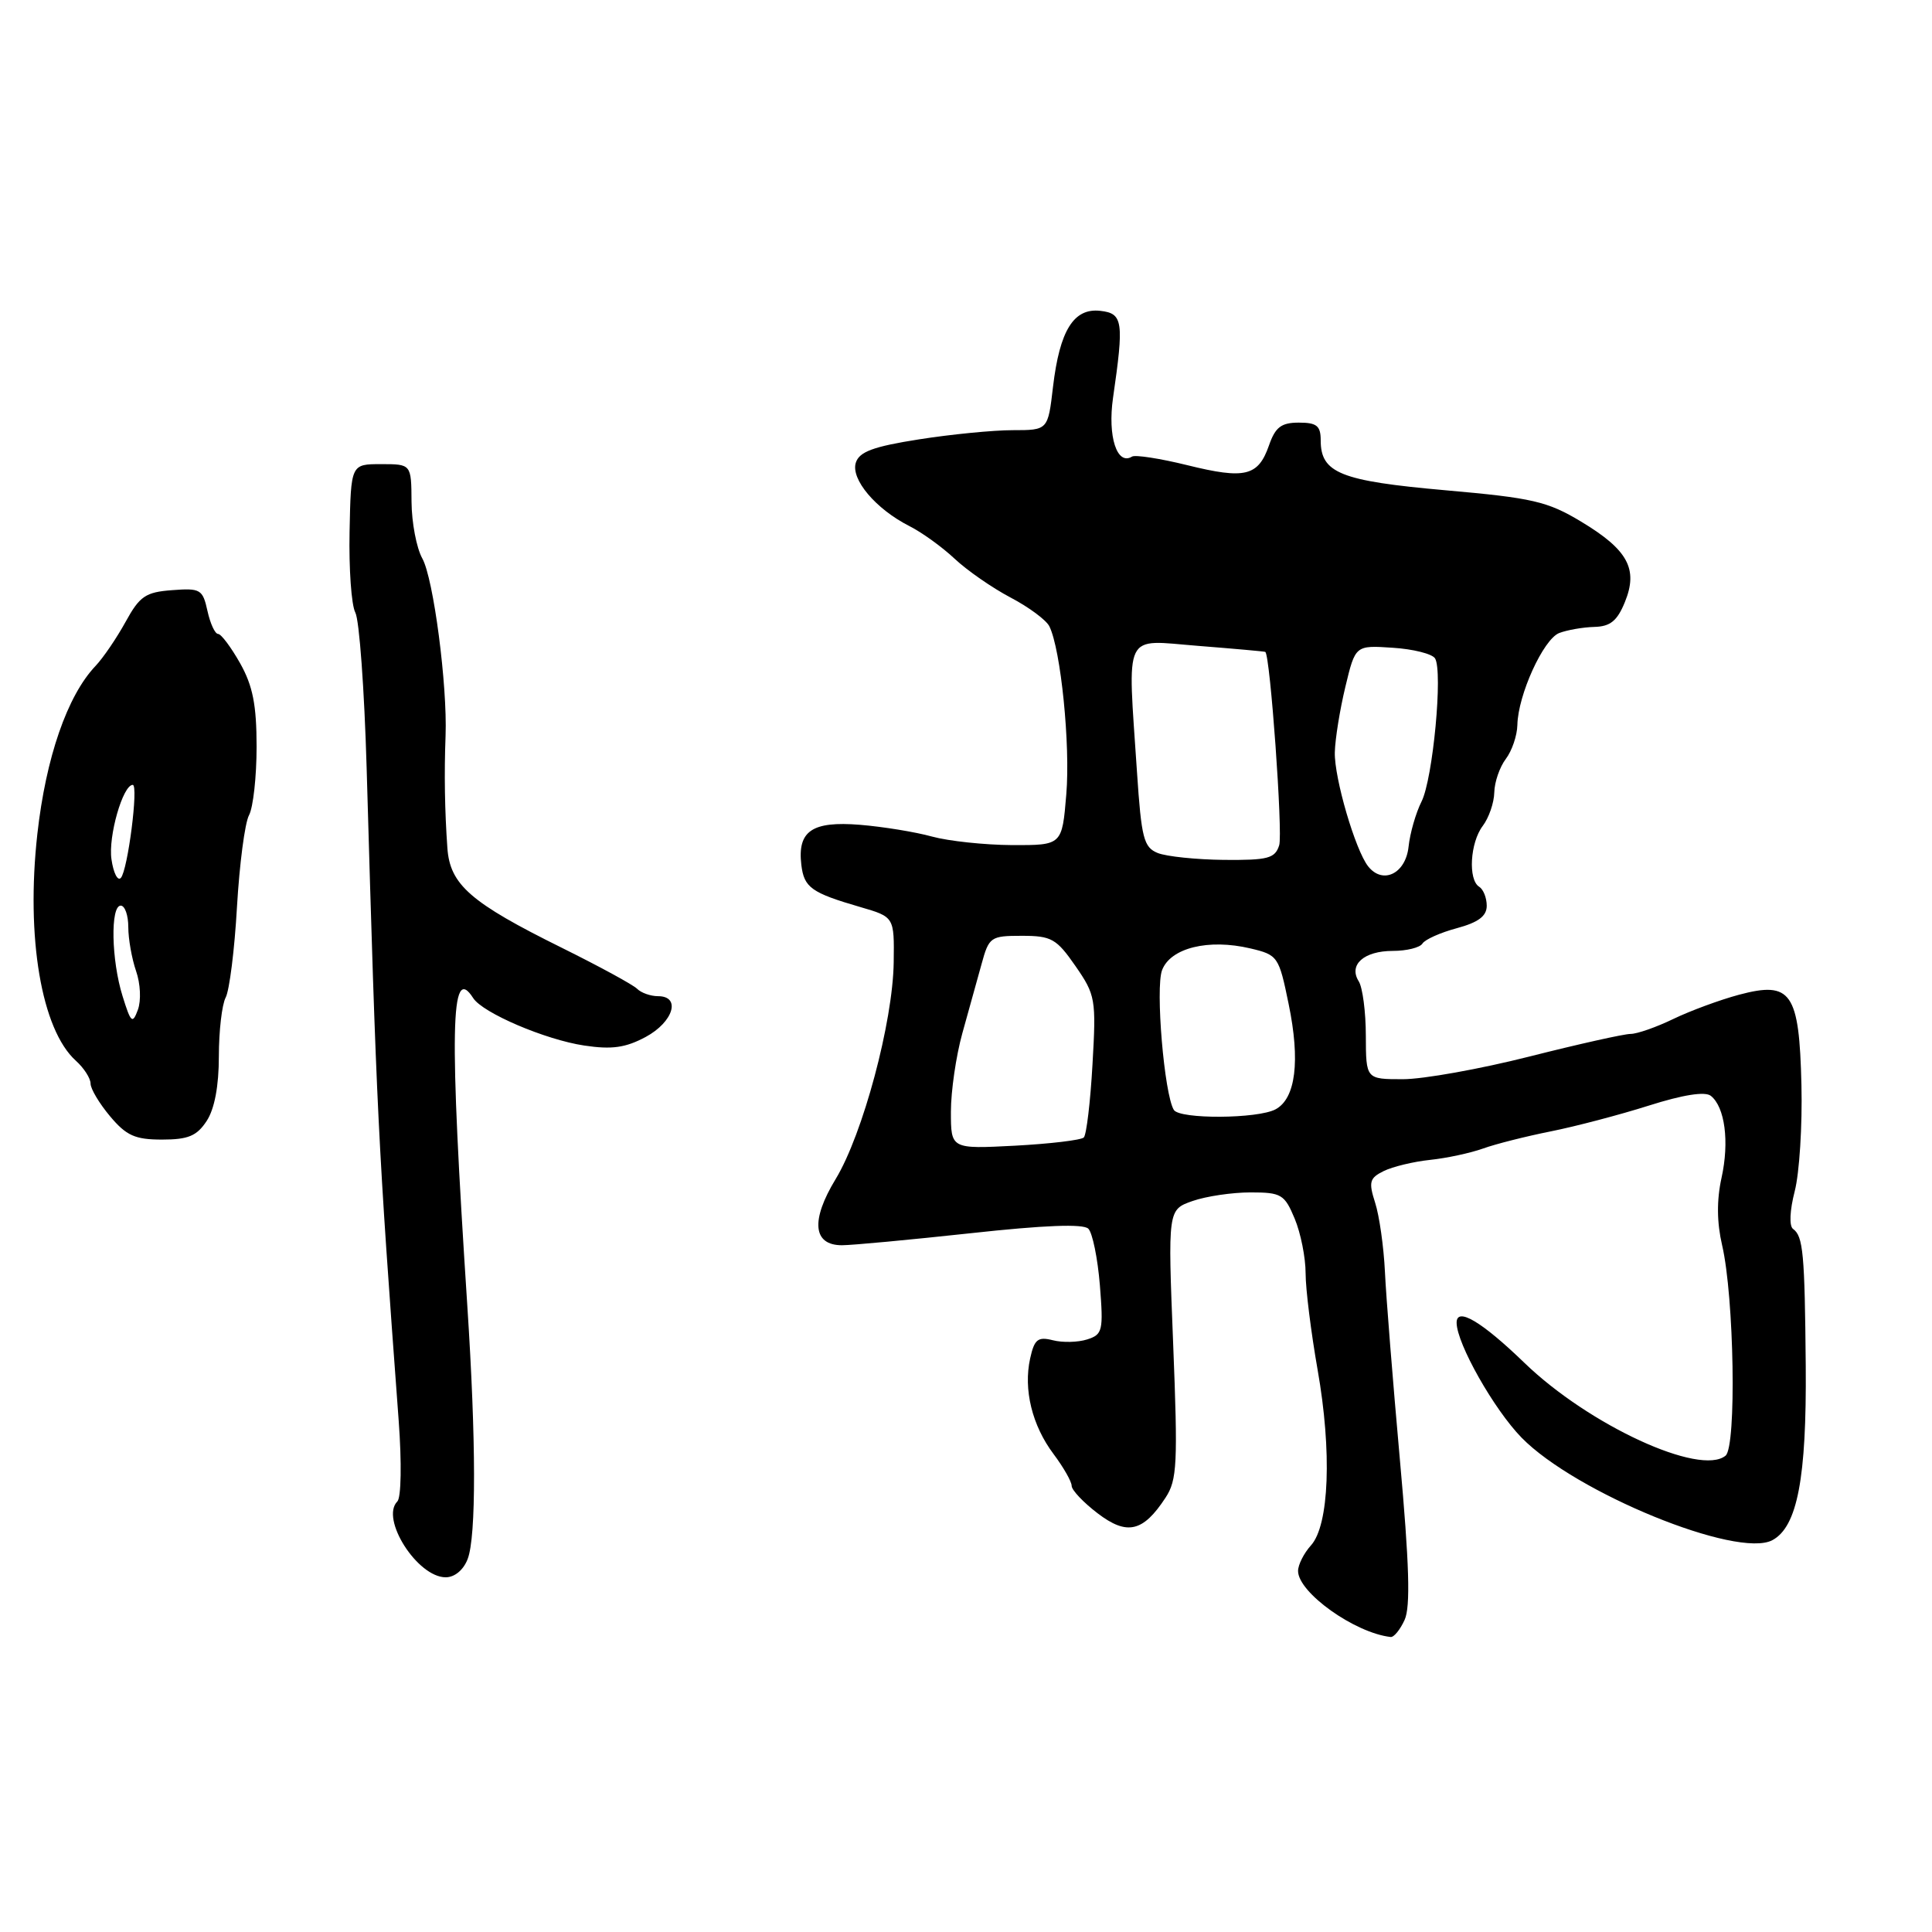 <?xml version="1.0" encoding="UTF-8" standalone="no"?>
<!DOCTYPE svg PUBLIC "-//W3C//DTD SVG 1.1//EN" "http://www.w3.org/Graphics/SVG/1.1/DTD/svg11.dtd" >
<svg xmlns="http://www.w3.org/2000/svg" xmlns:xlink="http://www.w3.org/1999/xlink" version="1.1" viewBox="0 0 256 256">
 <g >
 <path fill="currentColor"
d=" M 186.12 214.64 C 186.91 212.91 186.74 207.25 185.49 193.39 C 184.56 183.00 183.66 171.80 183.51 168.50 C 183.35 165.20 182.77 161.09 182.21 159.36 C 181.33 156.61 181.47 156.10 183.35 155.17 C 184.53 154.59 187.30 153.92 189.50 153.69 C 191.70 153.46 194.85 152.78 196.50 152.19 C 198.15 151.59 202.20 150.57 205.50 149.91 C 208.80 149.25 214.65 147.71 218.50 146.49 C 223.01 145.06 225.92 144.60 226.69 145.20 C 228.56 146.68 229.17 151.28 228.11 156.08 C 227.46 159.03 227.49 162.00 228.19 165.00 C 229.79 171.88 230.11 191.66 228.65 192.88 C 225.30 195.65 210.55 188.85 202.00 180.59 C 196.31 175.09 192.99 173.13 193.01 175.28 C 193.03 178.04 197.97 186.77 201.62 190.50 C 208.75 197.79 230.21 206.56 234.85 204.08 C 238.16 202.31 239.39 195.84 239.27 181.00 C 239.14 166.09 238.93 163.81 237.59 162.84 C 237.06 162.46 237.15 160.40 237.81 157.84 C 238.43 155.45 238.83 149.12 238.70 143.77 C 238.41 131.48 237.35 129.96 230.42 131.81 C 227.89 132.49 223.98 133.93 221.72 135.02 C 219.47 136.11 216.92 137.00 216.06 137.00 C 215.20 137.00 209.16 138.35 202.64 140.00 C 196.12 141.65 188.58 143.00 185.89 143.00 C 181.00 143.00 181.00 143.00 180.98 137.25 C 180.98 134.09 180.55 130.84 180.04 130.03 C 178.66 127.84 180.72 126.00 184.56 126.00 C 186.39 126.00 188.15 125.56 188.48 125.03 C 188.81 124.49 190.87 123.57 193.04 122.99 C 195.89 122.22 197.00 121.39 197.00 120.02 C 197.00 118.97 196.55 117.84 196.00 117.50 C 194.51 116.58 194.79 111.66 196.47 109.44 C 197.28 108.37 197.97 106.38 198.00 105.00 C 198.03 103.62 198.72 101.63 199.53 100.56 C 200.34 99.49 201.03 97.47 201.06 96.06 C 201.14 92.08 204.50 84.71 206.60 83.88 C 207.65 83.48 209.74 83.11 211.25 83.07 C 213.37 83.02 214.29 82.27 215.30 79.79 C 217.10 75.40 215.71 72.85 209.51 69.12 C 205.04 66.43 203.08 65.98 191.50 64.96 C 177.62 63.73 175.00 62.68 175.00 58.35 C 175.00 56.42 174.48 56.00 172.10 56.00 C 169.77 56.00 168.99 56.60 168.15 59.01 C 166.72 63.11 164.98 63.53 157.33 61.64 C 153.72 60.75 150.42 60.24 150.00 60.50 C 148.01 61.73 146.75 57.83 147.48 52.73 C 148.95 42.59 148.80 41.53 145.81 41.19 C 142.28 40.78 140.42 43.76 139.53 51.25 C 138.86 57.00 138.86 57.00 134.19 57.00 C 131.62 57.00 126.02 57.55 121.76 58.22 C 115.71 59.17 113.86 59.86 113.40 61.31 C 112.71 63.50 116.04 67.45 120.50 69.71 C 122.15 70.54 124.85 72.49 126.50 74.04 C 128.15 75.59 131.48 77.90 133.91 79.18 C 136.33 80.45 138.65 82.17 139.05 83.00 C 140.57 86.08 141.84 98.73 141.29 105.25 C 140.73 112.00 140.73 112.00 134.11 111.98 C 130.48 111.96 125.70 111.45 123.50 110.85 C 121.30 110.24 117.00 109.54 113.94 109.29 C 107.60 108.78 105.65 110.11 106.18 114.59 C 106.54 117.61 107.50 118.30 114.00 120.19 C 118.50 121.50 118.50 121.50 118.42 127.50 C 118.32 135.41 114.33 150.30 110.73 156.23 C 107.40 161.71 107.71 165.00 111.56 165.00 C 112.90 165.00 120.56 164.28 128.60 163.41 C 138.37 162.34 143.54 162.14 144.21 162.81 C 144.76 163.36 145.45 166.73 145.74 170.30 C 146.22 176.33 146.10 176.83 144.06 177.48 C 142.85 177.87 140.80 177.92 139.51 177.59 C 137.52 177.09 137.06 177.46 136.50 180.00 C 135.59 184.12 136.76 188.89 139.61 192.68 C 140.92 194.43 142.00 196.32 142.00 196.88 C 142.00 197.44 143.55 199.08 145.44 200.52 C 149.33 203.49 151.46 203.01 154.44 198.45 C 155.98 196.11 156.08 193.94 155.45 178.06 C 154.74 160.29 154.74 160.29 158.02 159.14 C 159.82 158.51 163.28 158.00 165.70 158.00 C 169.78 158.00 170.21 158.26 171.55 161.47 C 172.35 163.38 173.00 166.64 173.00 168.72 C 173.00 170.80 173.72 176.55 174.59 181.50 C 176.50 192.33 176.13 202.10 173.71 204.77 C 172.77 205.81 172.00 207.34 172.00 208.16 C 172.00 211.02 179.52 216.38 184.27 216.91 C 184.70 216.96 185.53 215.94 186.12 214.64 Z  M 61.97 206.57 C 63.11 203.59 63.09 190.86 61.92 173.00 C 59.52 136.28 59.68 127.53 62.70 132.25 C 63.96 134.22 72.26 137.77 77.42 138.54 C 81.08 139.09 82.89 138.83 85.56 137.40 C 89.23 135.42 90.27 132.00 87.20 132.00 C 86.21 132.00 84.96 131.56 84.42 131.02 C 83.88 130.48 79.41 128.05 74.47 125.60 C 62.34 119.60 59.62 117.23 59.28 112.36 C 58.93 107.40 58.85 102.53 59.04 97.50 C 59.29 90.79 57.44 76.65 55.96 74.00 C 55.19 72.62 54.55 69.25 54.53 66.50 C 54.50 61.50 54.50 61.50 50.50 61.50 C 46.50 61.50 46.50 61.50 46.32 70.44 C 46.22 75.36 46.56 80.18 47.08 81.16 C 47.61 82.13 48.28 91.38 48.58 101.71 C 49.91 147.81 50.07 151.01 52.83 188.27 C 53.24 193.84 53.16 198.44 52.65 198.95 C 50.36 201.24 55.31 209.00 59.06 209.00 C 60.25 209.00 61.42 208.02 61.97 206.57 Z  M 27.38 148.54 C 28.43 146.95 29.00 143.90 29.00 139.97 C 29.00 136.61 29.41 133.11 29.90 132.18 C 30.40 131.25 31.08 125.85 31.40 120.18 C 31.73 114.52 32.44 109.04 33.00 108.01 C 33.55 106.98 34.00 102.90 34.00 98.95 C 34.00 93.42 33.50 90.88 31.82 87.89 C 30.61 85.75 29.30 84.00 28.90 84.00 C 28.49 84.00 27.86 82.63 27.49 80.95 C 26.86 78.09 26.56 77.91 22.80 78.20 C 19.29 78.46 18.51 78.99 16.64 82.40 C 15.46 84.54 13.67 87.18 12.65 88.25 C 8.91 92.19 6.08 100.39 4.95 110.50 C 3.42 124.21 5.49 136.42 10.04 140.54 C 11.12 141.51 12.00 142.88 12.00 143.58 C 12.00 144.28 13.17 146.23 14.59 147.92 C 16.74 150.48 17.90 151.00 21.47 151.00 C 24.94 151.00 26.08 150.52 27.38 148.54 Z  M 126.00 147.31 C 126.00 144.59 126.68 139.92 127.51 136.93 C 128.35 133.94 129.49 129.81 130.06 127.75 C 131.04 124.15 131.26 124.00 135.40 124.00 C 139.32 124.00 139.99 124.38 142.50 128.00 C 145.16 131.84 145.26 132.39 144.76 141.05 C 144.48 146.02 143.96 150.37 143.61 150.72 C 143.26 151.07 139.15 151.56 134.49 151.81 C 126.00 152.25 126.00 152.25 126.00 147.31 Z  M 155.54 147.07 C 154.27 145.01 153.08 130.92 153.98 128.55 C 155.10 125.60 160.13 124.36 165.68 125.67 C 169.32 126.53 169.46 126.73 170.75 133.03 C 172.31 140.57 171.69 145.56 169.02 146.99 C 166.65 148.26 156.32 148.32 155.54 147.07 Z  M 181.29 114.80 C 179.59 112.65 176.79 103.10 176.87 99.69 C 176.91 97.94 177.54 94.03 178.27 91.00 C 179.59 85.50 179.59 85.50 184.53 85.83 C 187.25 86.00 189.78 86.64 190.15 87.24 C 191.21 88.96 189.87 103.22 188.36 106.21 C 187.61 107.70 186.83 110.40 186.64 112.21 C 186.25 115.77 183.23 117.24 181.29 114.80 Z  M 153.41 113.03 C 151.55 112.28 151.24 111.07 150.66 102.34 C 149.40 83.35 148.71 84.79 158.75 85.58 C 163.56 85.96 167.57 86.32 167.66 86.38 C 168.31 86.85 170.00 110.43 169.50 112.00 C 168.95 113.75 168.01 113.99 162.18 113.94 C 158.51 113.90 154.56 113.49 153.41 113.03 Z  M 16.24 131.99 C 14.75 127.23 14.61 120.00 16.00 120.00 C 16.55 120.00 17.00 121.28 17.00 122.85 C 17.00 124.42 17.47 127.04 18.03 128.67 C 18.61 130.32 18.72 132.59 18.27 133.80 C 17.56 135.73 17.34 135.54 16.24 131.99 Z  M 14.77 113.86 C 14.32 110.84 16.28 104.00 17.59 104.00 C 18.38 104.00 16.93 115.33 16.01 116.33 C 15.59 116.78 15.03 115.67 14.77 113.86 Z "/>
</g>
</svg>